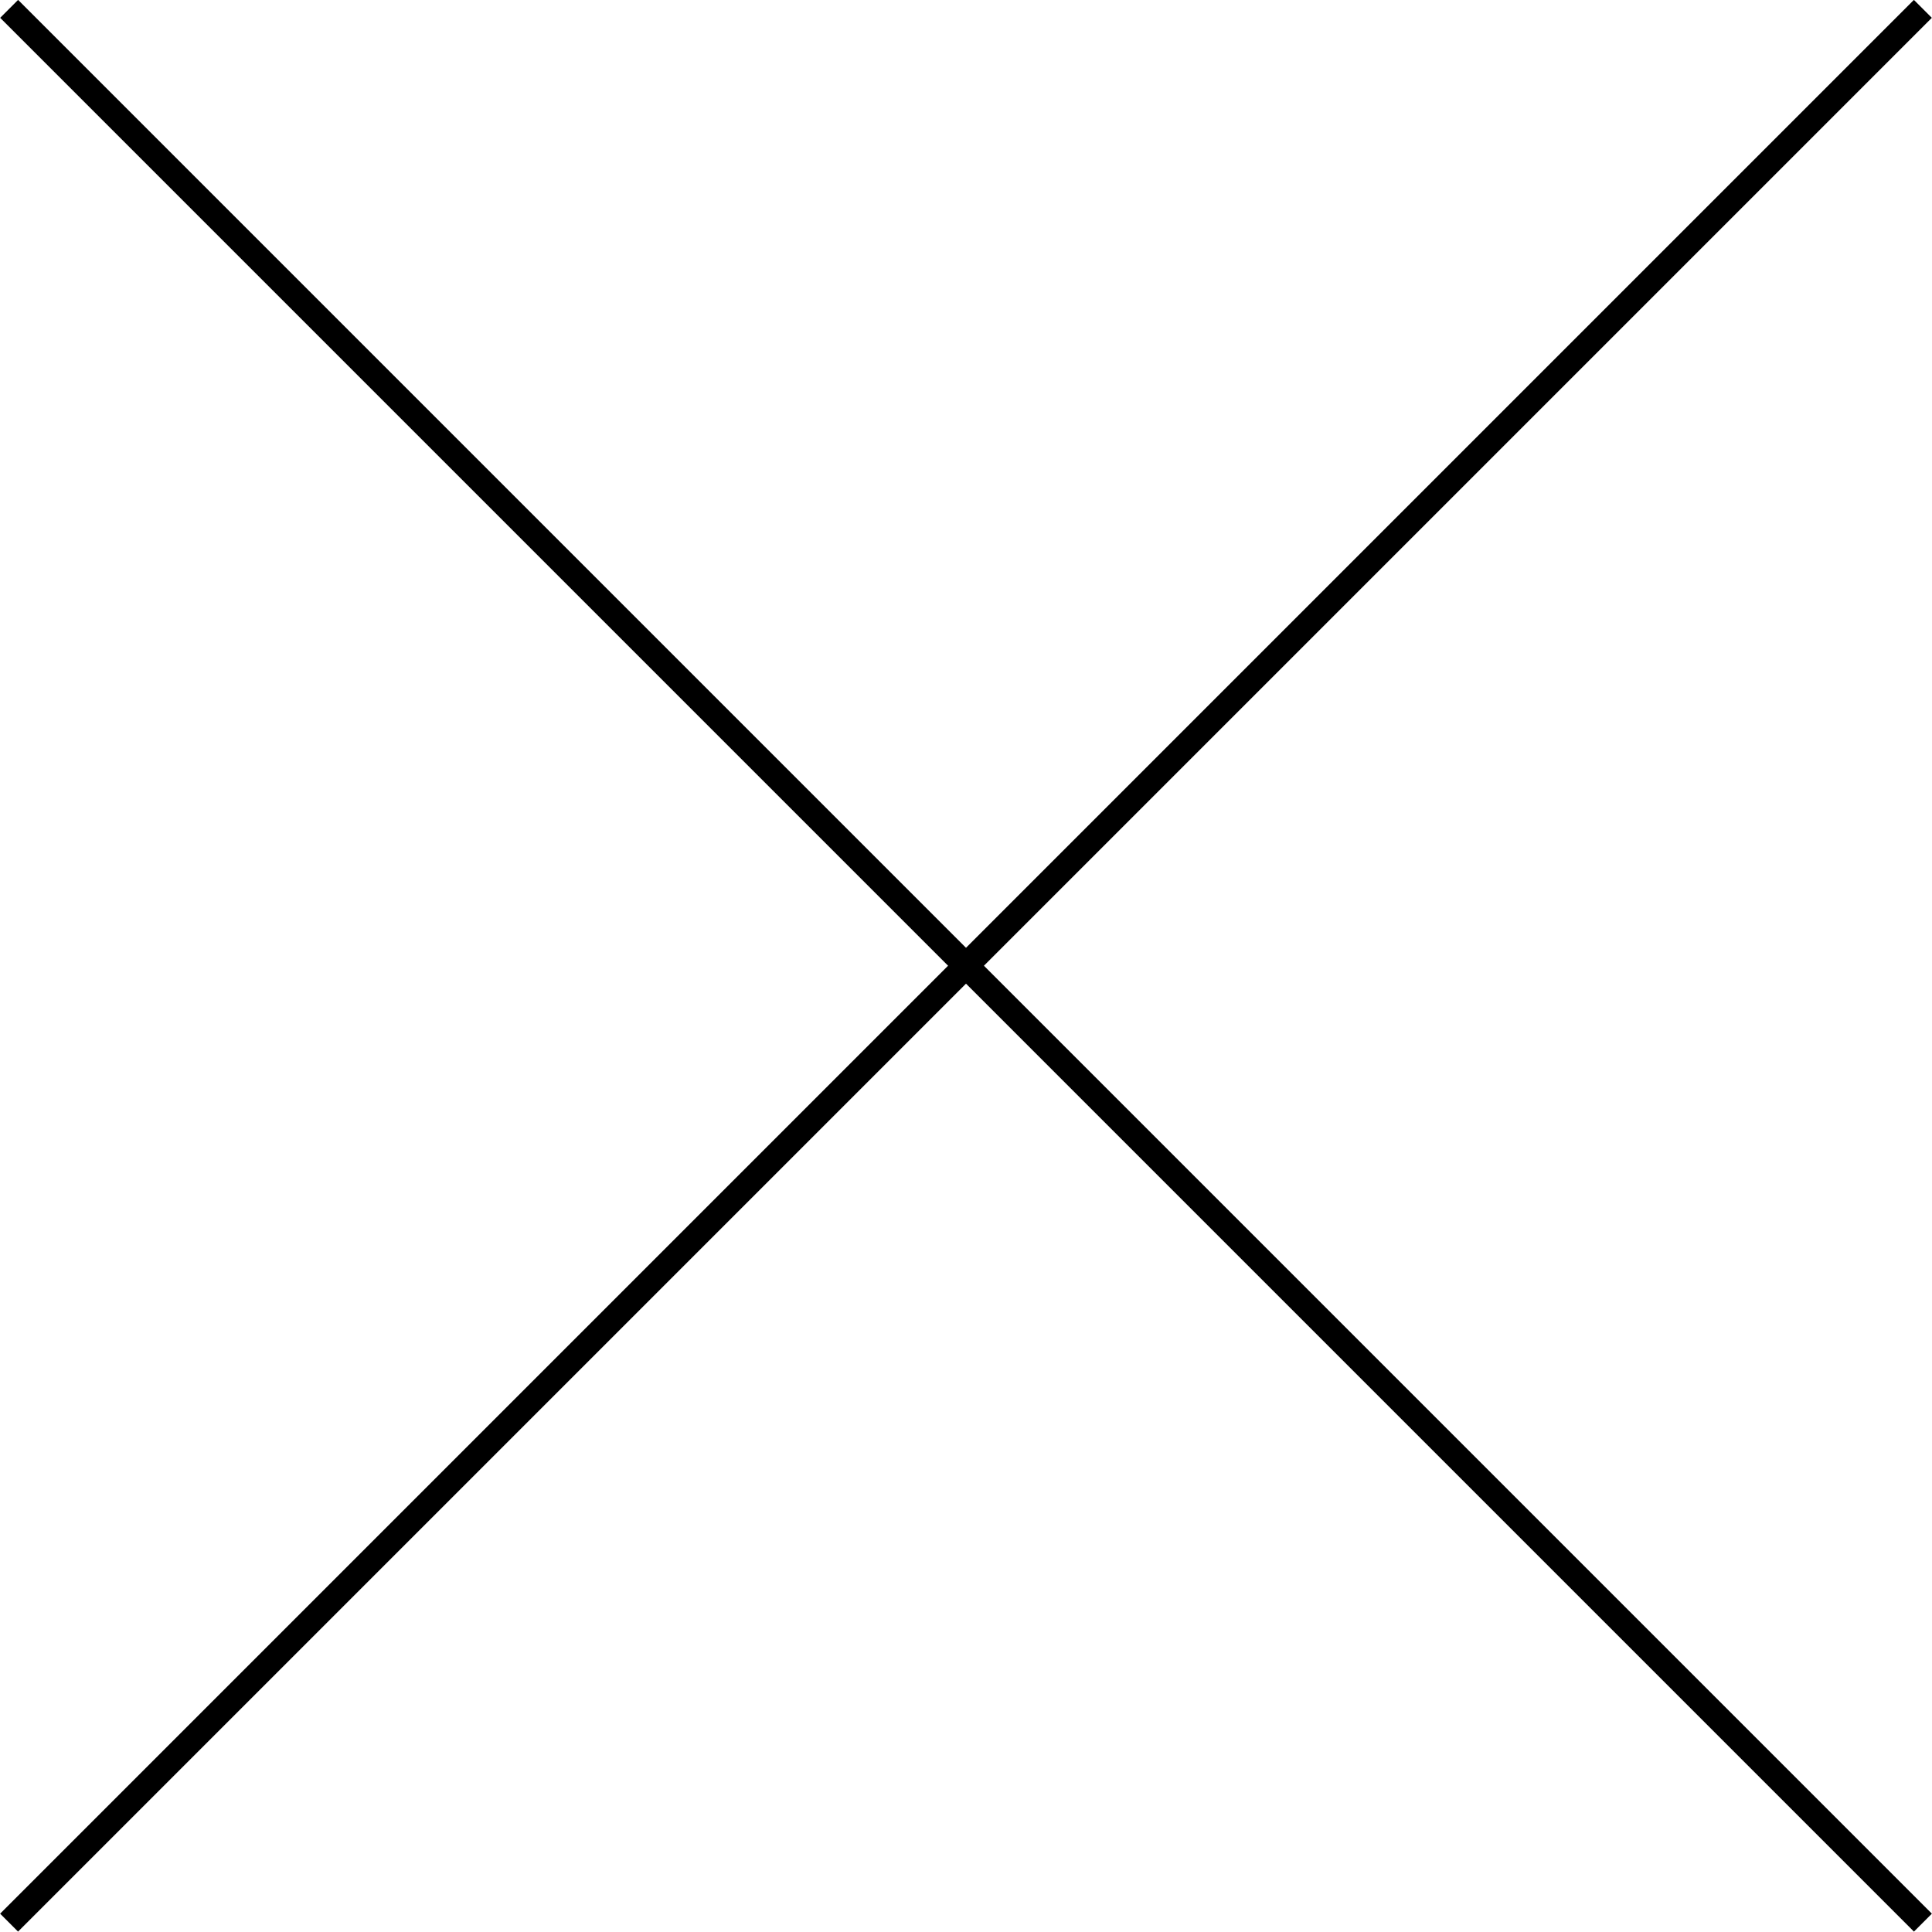 <svg version="1.1" id="Layer_1" xmlns="http://www.w3.org/2000/svg" xmlns:xlink="http://www.w3.org/1999/xlink" x="0px" y="0px"
	 width="42.898px" height="42.898px" viewBox="0 0 42.898 42.898" enable-background="new 0 0 42.898 42.898" xml:space="preserve">
<rect x="-8.603" y="21.167" transform="matrix(0.707 0.707 -0.707 0.707 21.449 -8.885)" fill="#000000" width="60.104" height="0.563"/>
<rect x="21.167" y="-8.603" transform="matrix(0.707 0.707 -0.707 0.707 21.449 -8.885)" fill="#000000" width="0.563" height="60.104"/>
</svg>
